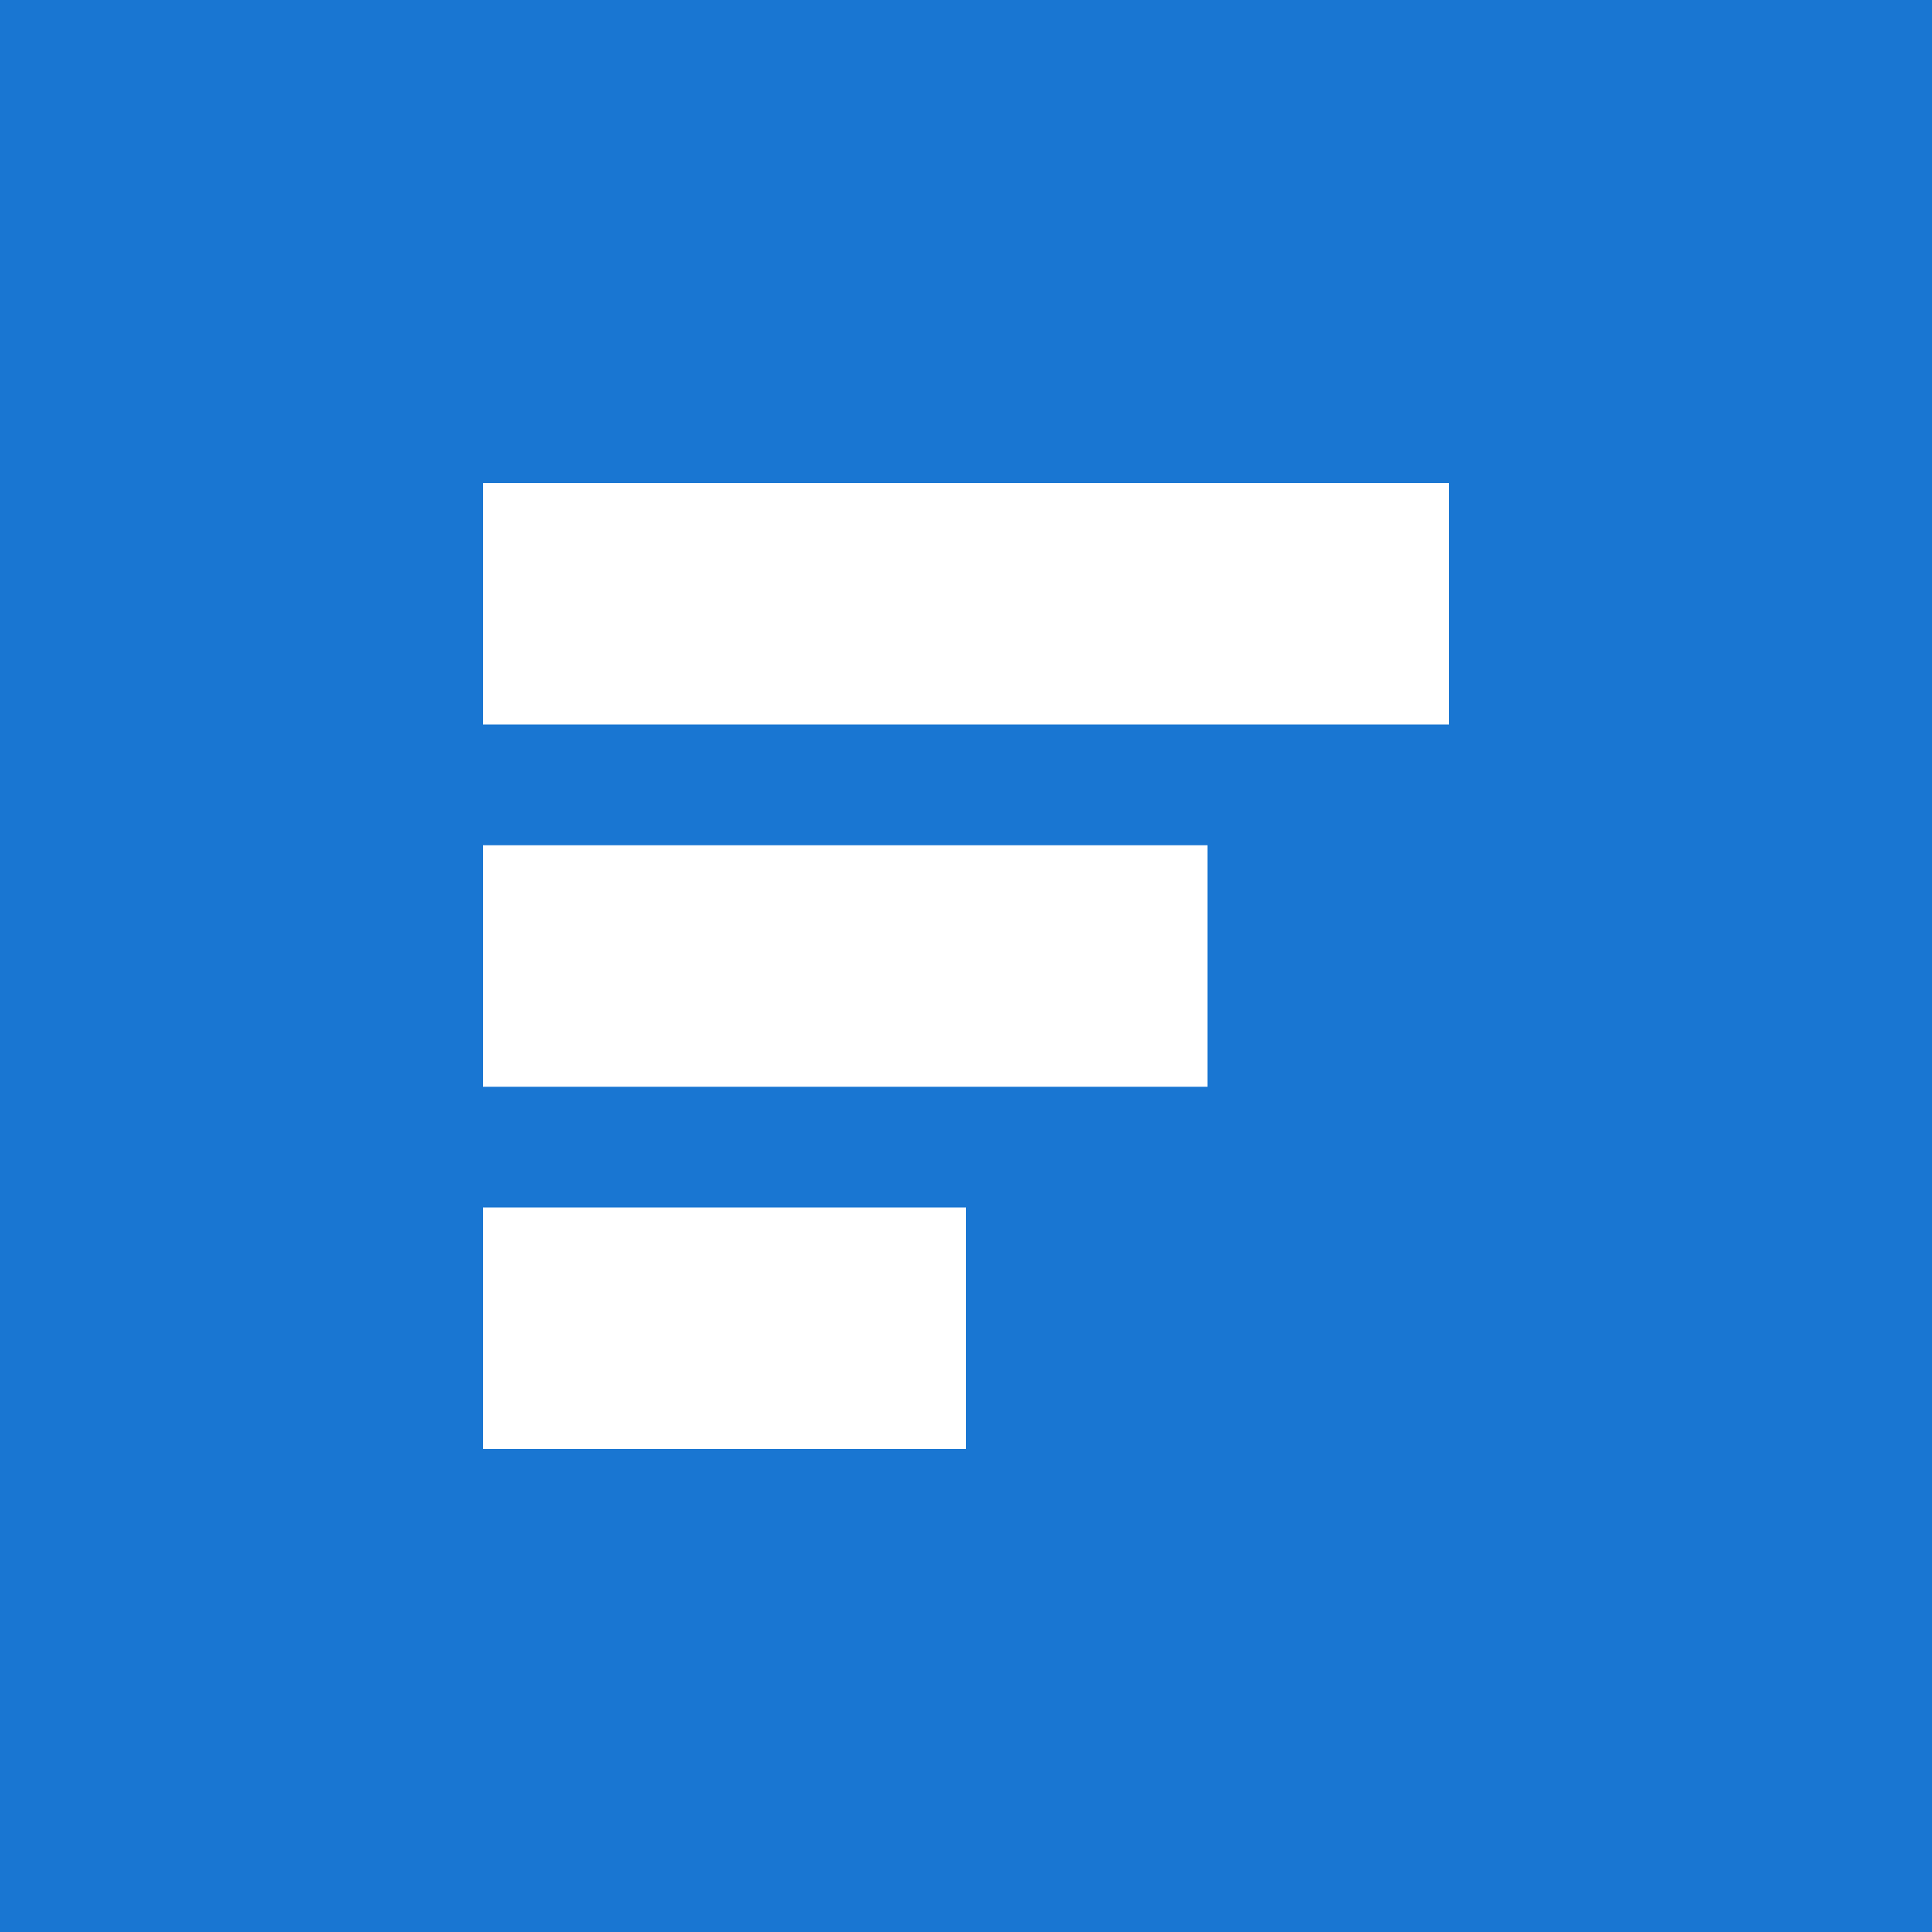 <svg xmlns="http://www.w3.org/2000/svg" width="32" height="32" viewBox="0 0 32 32">
  <rect width="32" height="32" fill="#1976d2"/>
  <path d="M8 8h16v4H8V8zm0 6h12v4H8v-4zm0 6h8v4H8v-4z" fill="white"/>
</svg>